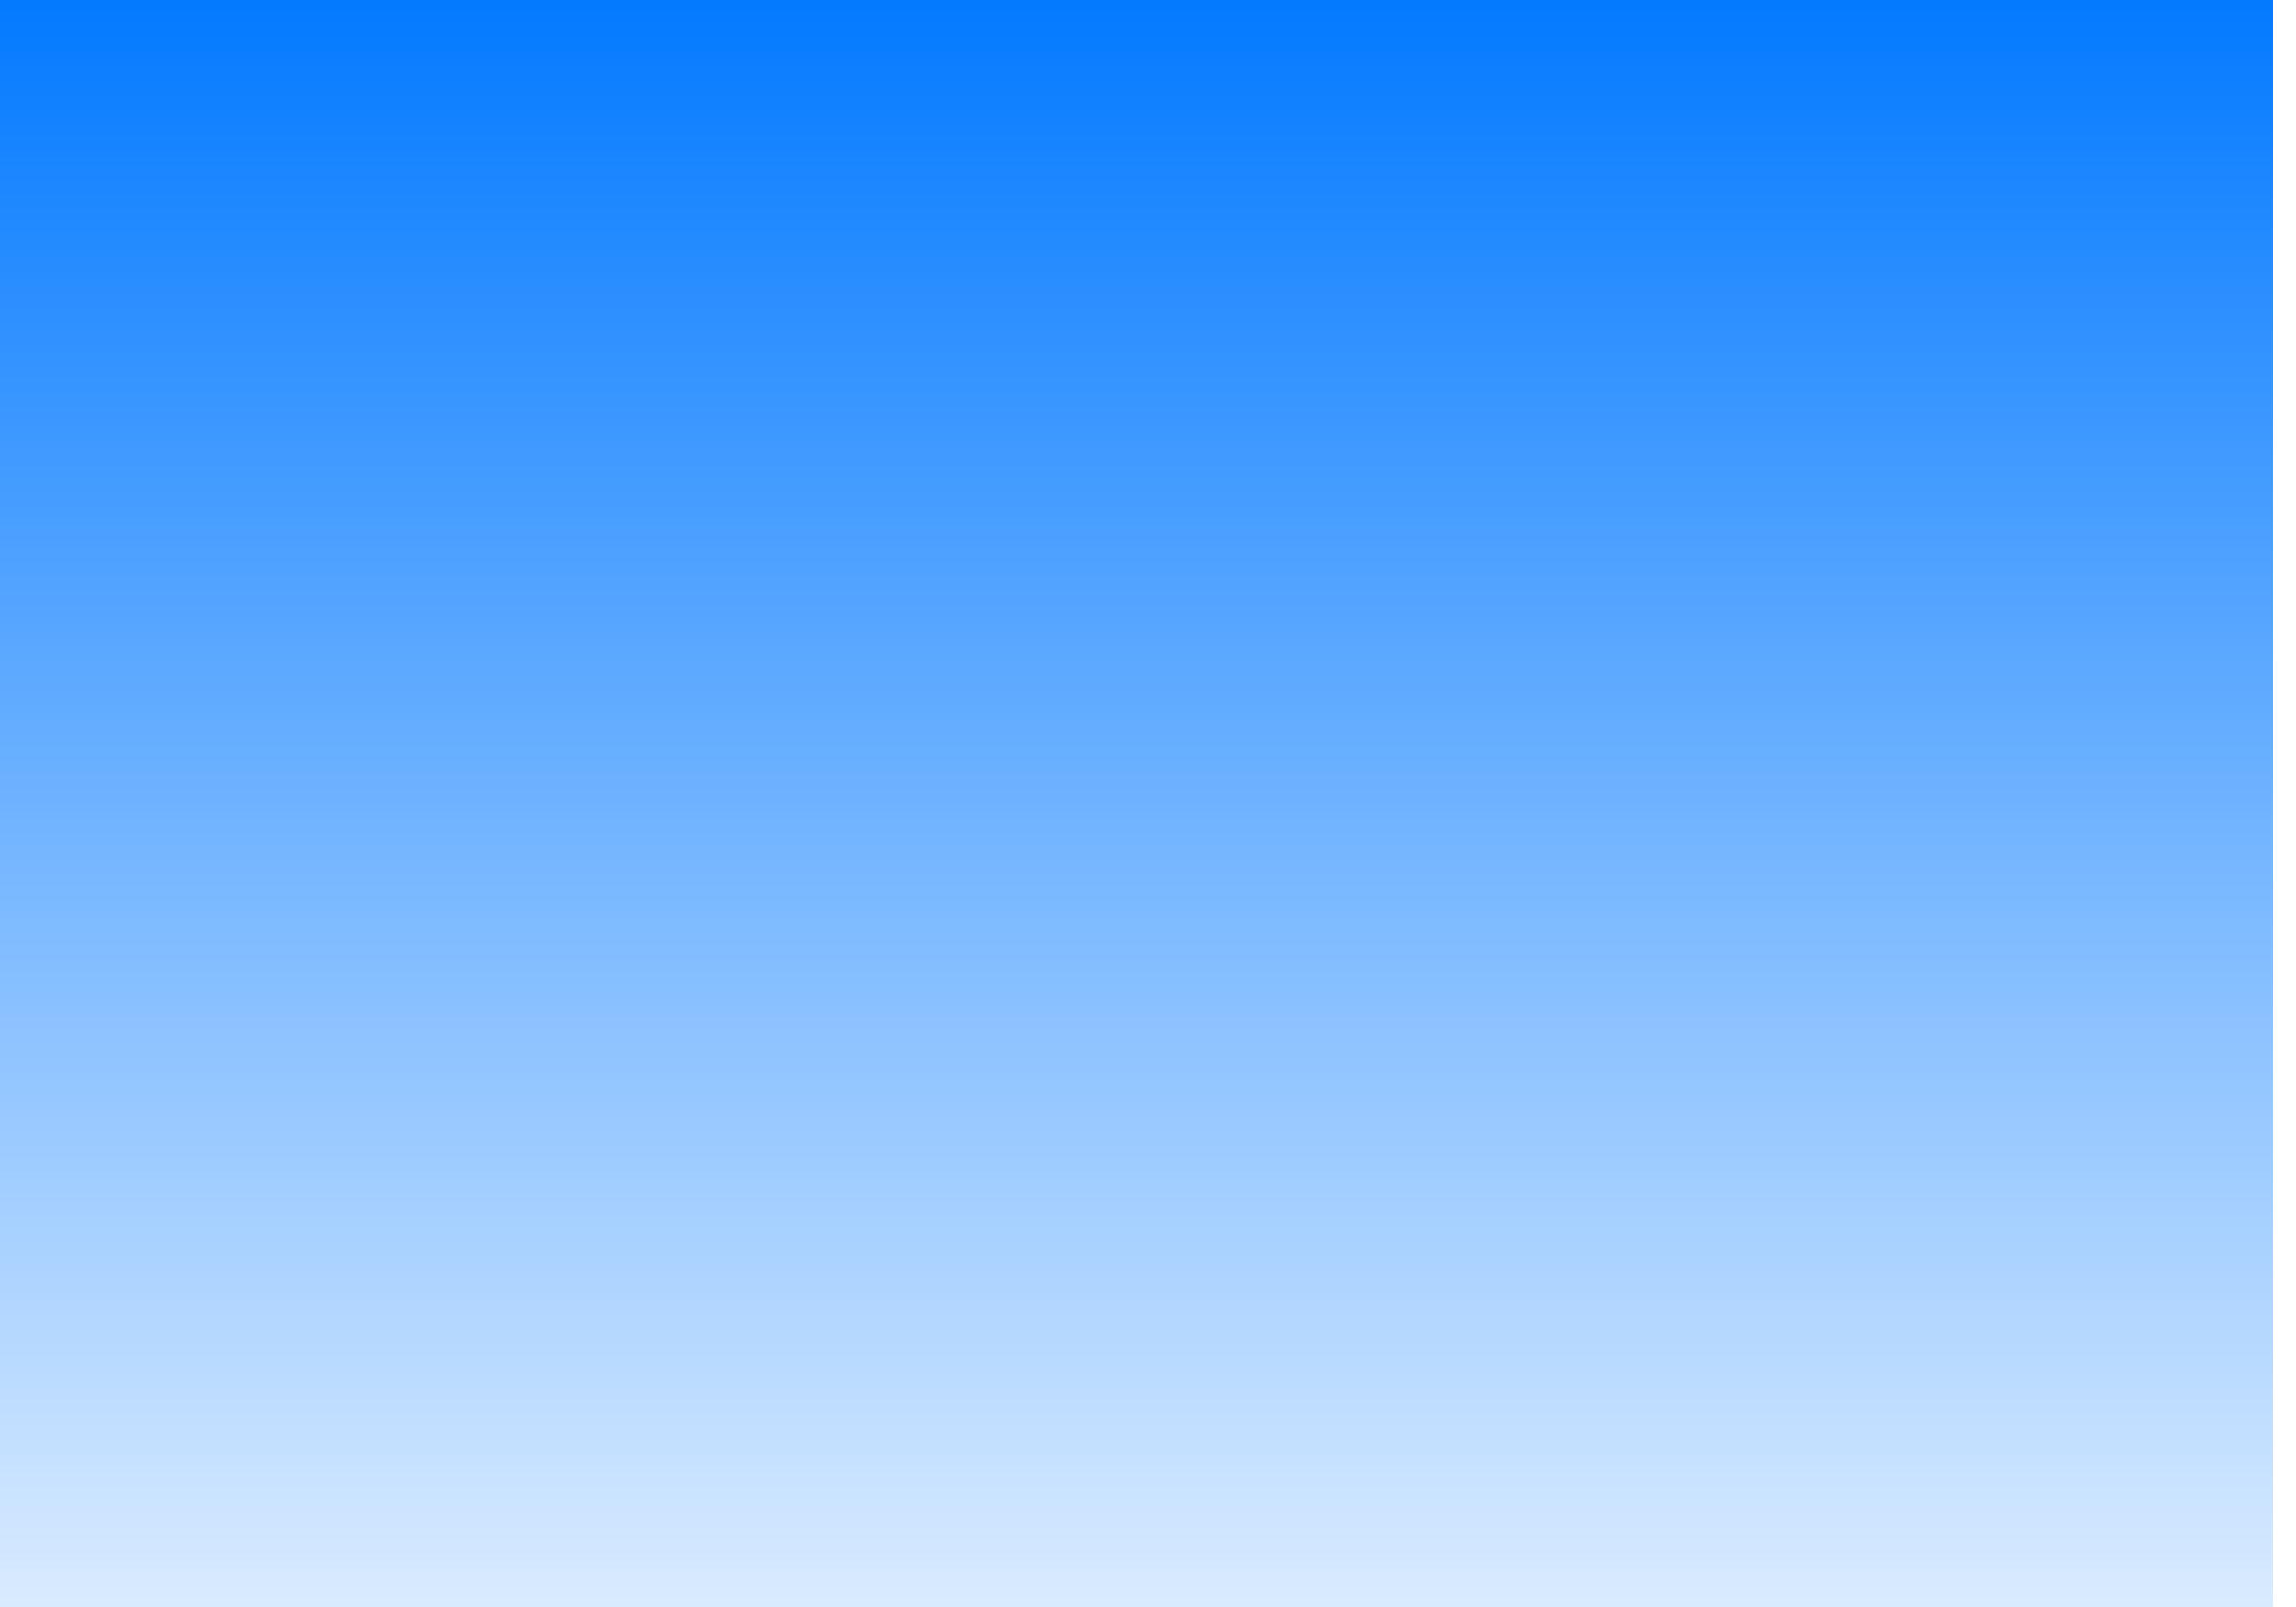 <?xml version="1.0" encoding="UTF-8" standalone="no"?>
<!-- Created with Inkscape (http://www.inkscape.org/) -->
<svg
   xmlns:dc="http://purl.org/dc/elements/1.1/"
   xmlns:cc="http://creativecommons.org/ns#"
   xmlns:rdf="http://www.w3.org/1999/02/22-rdf-syntax-ns#"
   xmlns:svg="http://www.w3.org/2000/svg"
   xmlns="http://www.w3.org/2000/svg"
   xmlns:xlink="http://www.w3.org/1999/xlink"
   xmlns:sodipodi="http://sodipodi.sourceforge.net/DTD/sodipodi-0.dtd"
   xmlns:inkscape="http://www.inkscape.org/namespaces/inkscape"
   width="100"
   height="70"
   id="svg2"
   sodipodi:version="0.32"
   inkscape:version="0.46"
   sodipodi:docname="website-background-image"
   version="1.0"
   inkscape:output_extension="org.inkscape.output.svg.inkscape"
   inkscape:export-filename="C:\workspace3.0\OpenGroove Client\web\website-background-image4.png"
   inkscape:export-xdpi="126"
   inkscape:export-ydpi="126">
  <defs
     id="defs4">
    <linearGradient
       id="linearGradient3171">
      <stop
         style="stop-color:#0279ff;stop-opacity:1;"
         offset="0"
         id="stop3173" />
      <stop
         style="stop-color:#dbecff;stop-opacity:1;"
         offset="1"
         id="stop3175" />
    </linearGradient>
    <linearGradient
       id="linearGradient2385">
      <stop
         style="stop-color:#0000ff;stop-opacity:1;"
         offset="0"
         id="stop2387" />
      <stop
         style="stop-color:#0000ff;stop-opacity:0;"
         offset="1"
         id="stop2389" />
    </linearGradient>
    <inkscape:perspective
       sodipodi:type="inkscape:persp3d"
       inkscape:vp_x="0 : 526.18109 : 1"
       inkscape:vp_y="0 : 1000 : 0"
       inkscape:vp_z="744.09448 : 526.18109 : 1"
       inkscape:persp3d-origin="372.04724 : 350.78739 : 1"
       id="perspective10" />
    <linearGradient
       inkscape:collect="always"
       xlink:href="#linearGradient3171"
       id="linearGradient3177"
       x1="-0.5"
       y1="-0.5"
       x2="-0.5"
       y2="70.5"
       gradientUnits="userSpaceOnUse" />
  </defs>
  <sodipodi:namedview
     id="base"
     pagecolor="#ffffff"
     bordercolor="#666666"
     borderopacity="1.0"
     gridtolerance="10000"
     guidetolerance="6"
     objecttolerance="6"
     inkscape:pageopacity="0.0"
     inkscape:pageshadow="2"
     inkscape:zoom="1"
     inkscape:cx="50"
     inkscape:cy="20"
     inkscape:document-units="px"
     inkscape:current-layer="layer1"
     showgrid="false"
     inkscape:window-width="1277"
     inkscape:window-height="750"
     inkscape:window-x="-5"
     inkscape:window-y="-8"
     showborder="true"
     inkscape:showpageshadow="false" />
  <g
     inkscape:label="Layer 1"
     inkscape:groupmode="layer"
     id="layer1">
    <rect
       style="fill:url(#linearGradient3177);fill-rule:evenodd;stroke:none;stroke-width:1px;stroke-linecap:butt;stroke-linejoin:miter;stroke-opacity:0;fill-opacity:1"
       id="rect2383"
       width="99"
       height="70"
       x="0"
       y="0"
       ry="0"
       inkscape:export-xdpi="85.5"
       inkscape:export-ydpi="85.5" />
  </g>
</svg>
